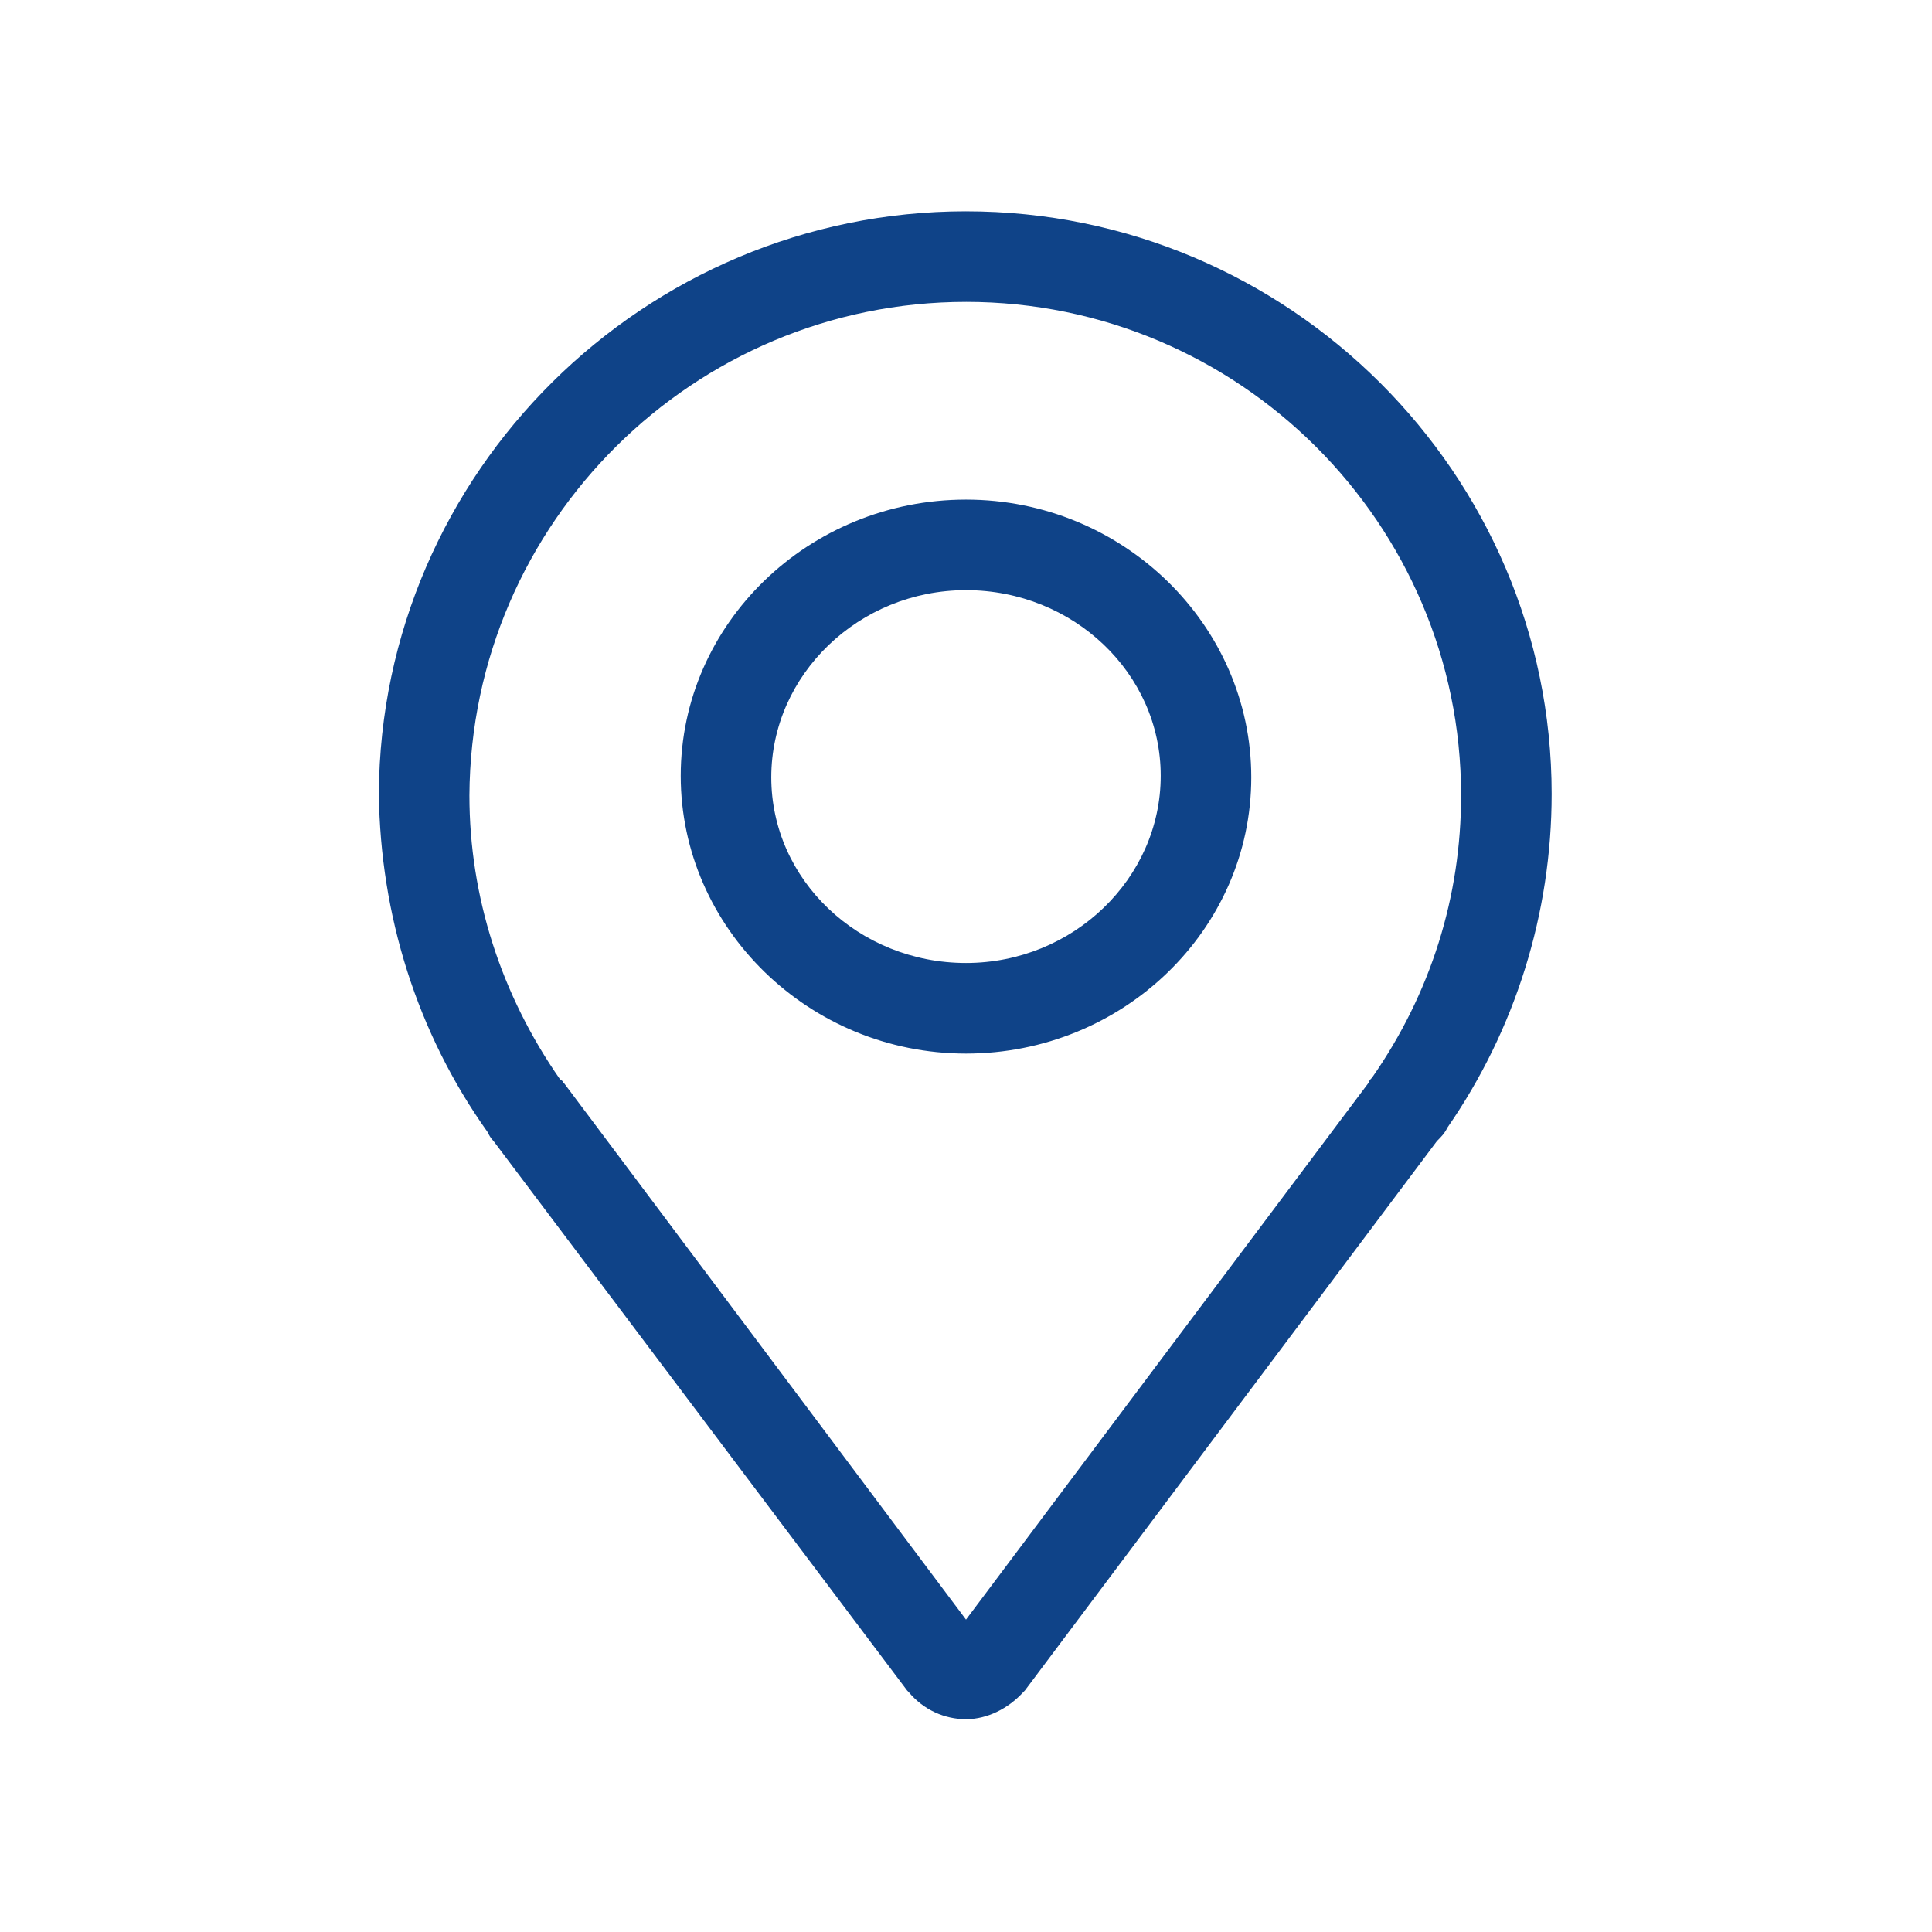 <svg xmlns="http://www.w3.org/2000/svg" x="0px" y="0px"
width="64" height="64"
viewBox="0 0 172 172"><g fill-rule="nonzero" stroke="none" stroke-width="1" stroke-linecap="butt" stroke-linejoin="miter" stroke-miterlimit="10" stroke-dasharray="" stroke-dashoffset="0" font-family="none" font-weight="none" font-size="none" text-anchor="none" style="mix-blend-mode: normal"><path d="M0,172v-172h172v172z" fill="none"></path><g  fill="#0f4388"><path d="M86,18.812c-28.622,0 -52.138,23.246 -52.272,51.868c0.134,10.75 3.361,21.232 9.677,30.101c0.134,0.269 0.267,0.537 0.535,0.806l36.819,48.913l0.134,0.134c1.344,1.613 3.226,2.42 5.107,2.42c1.881,0 3.764,-0.942 5.107,-2.42l0.134,-0.134l36.683,-48.913c0.403,-0.403 0.673,-0.672 0.942,-1.21c6.047,-8.734 9.272,-19.081 9.272,-29.696c0,-28.488 -23.382,-51.868 -52.139,-51.868zM86,26.875c24.322,0 44.076,19.752 44.076,43.94c0,9.003 -2.688,17.605 -7.929,25.13c-0.134,0.134 -0.27,0.267 -0.27,0.402l-35.877,47.84l-35.743,-47.703l-0.134,-0.136c0,-0.134 -0.136,-0.133 -0.27,-0.268c-5.241,-7.525 -8.062,-16.26 -8.062,-25.264c0.134,-24.322 20.022,-43.94 44.21,-43.94zM86,44.478c-13.975,0 -25.397,11.02 -25.397,24.592c0,13.572 11.422,24.726 25.397,24.726c13.975,0 25.397,-11.02 25.397,-24.592c0,-13.572 -11.422,-24.726 -25.397,-24.726zM86,52.54c9.541,0 17.335,7.392 17.335,16.529c0,9.137 -7.794,16.663 -17.335,16.663c-9.541,0 -17.335,-7.392 -17.335,-16.529c0,-9.137 7.794,-16.663 17.335,-16.663z"></path></g></g></svg>